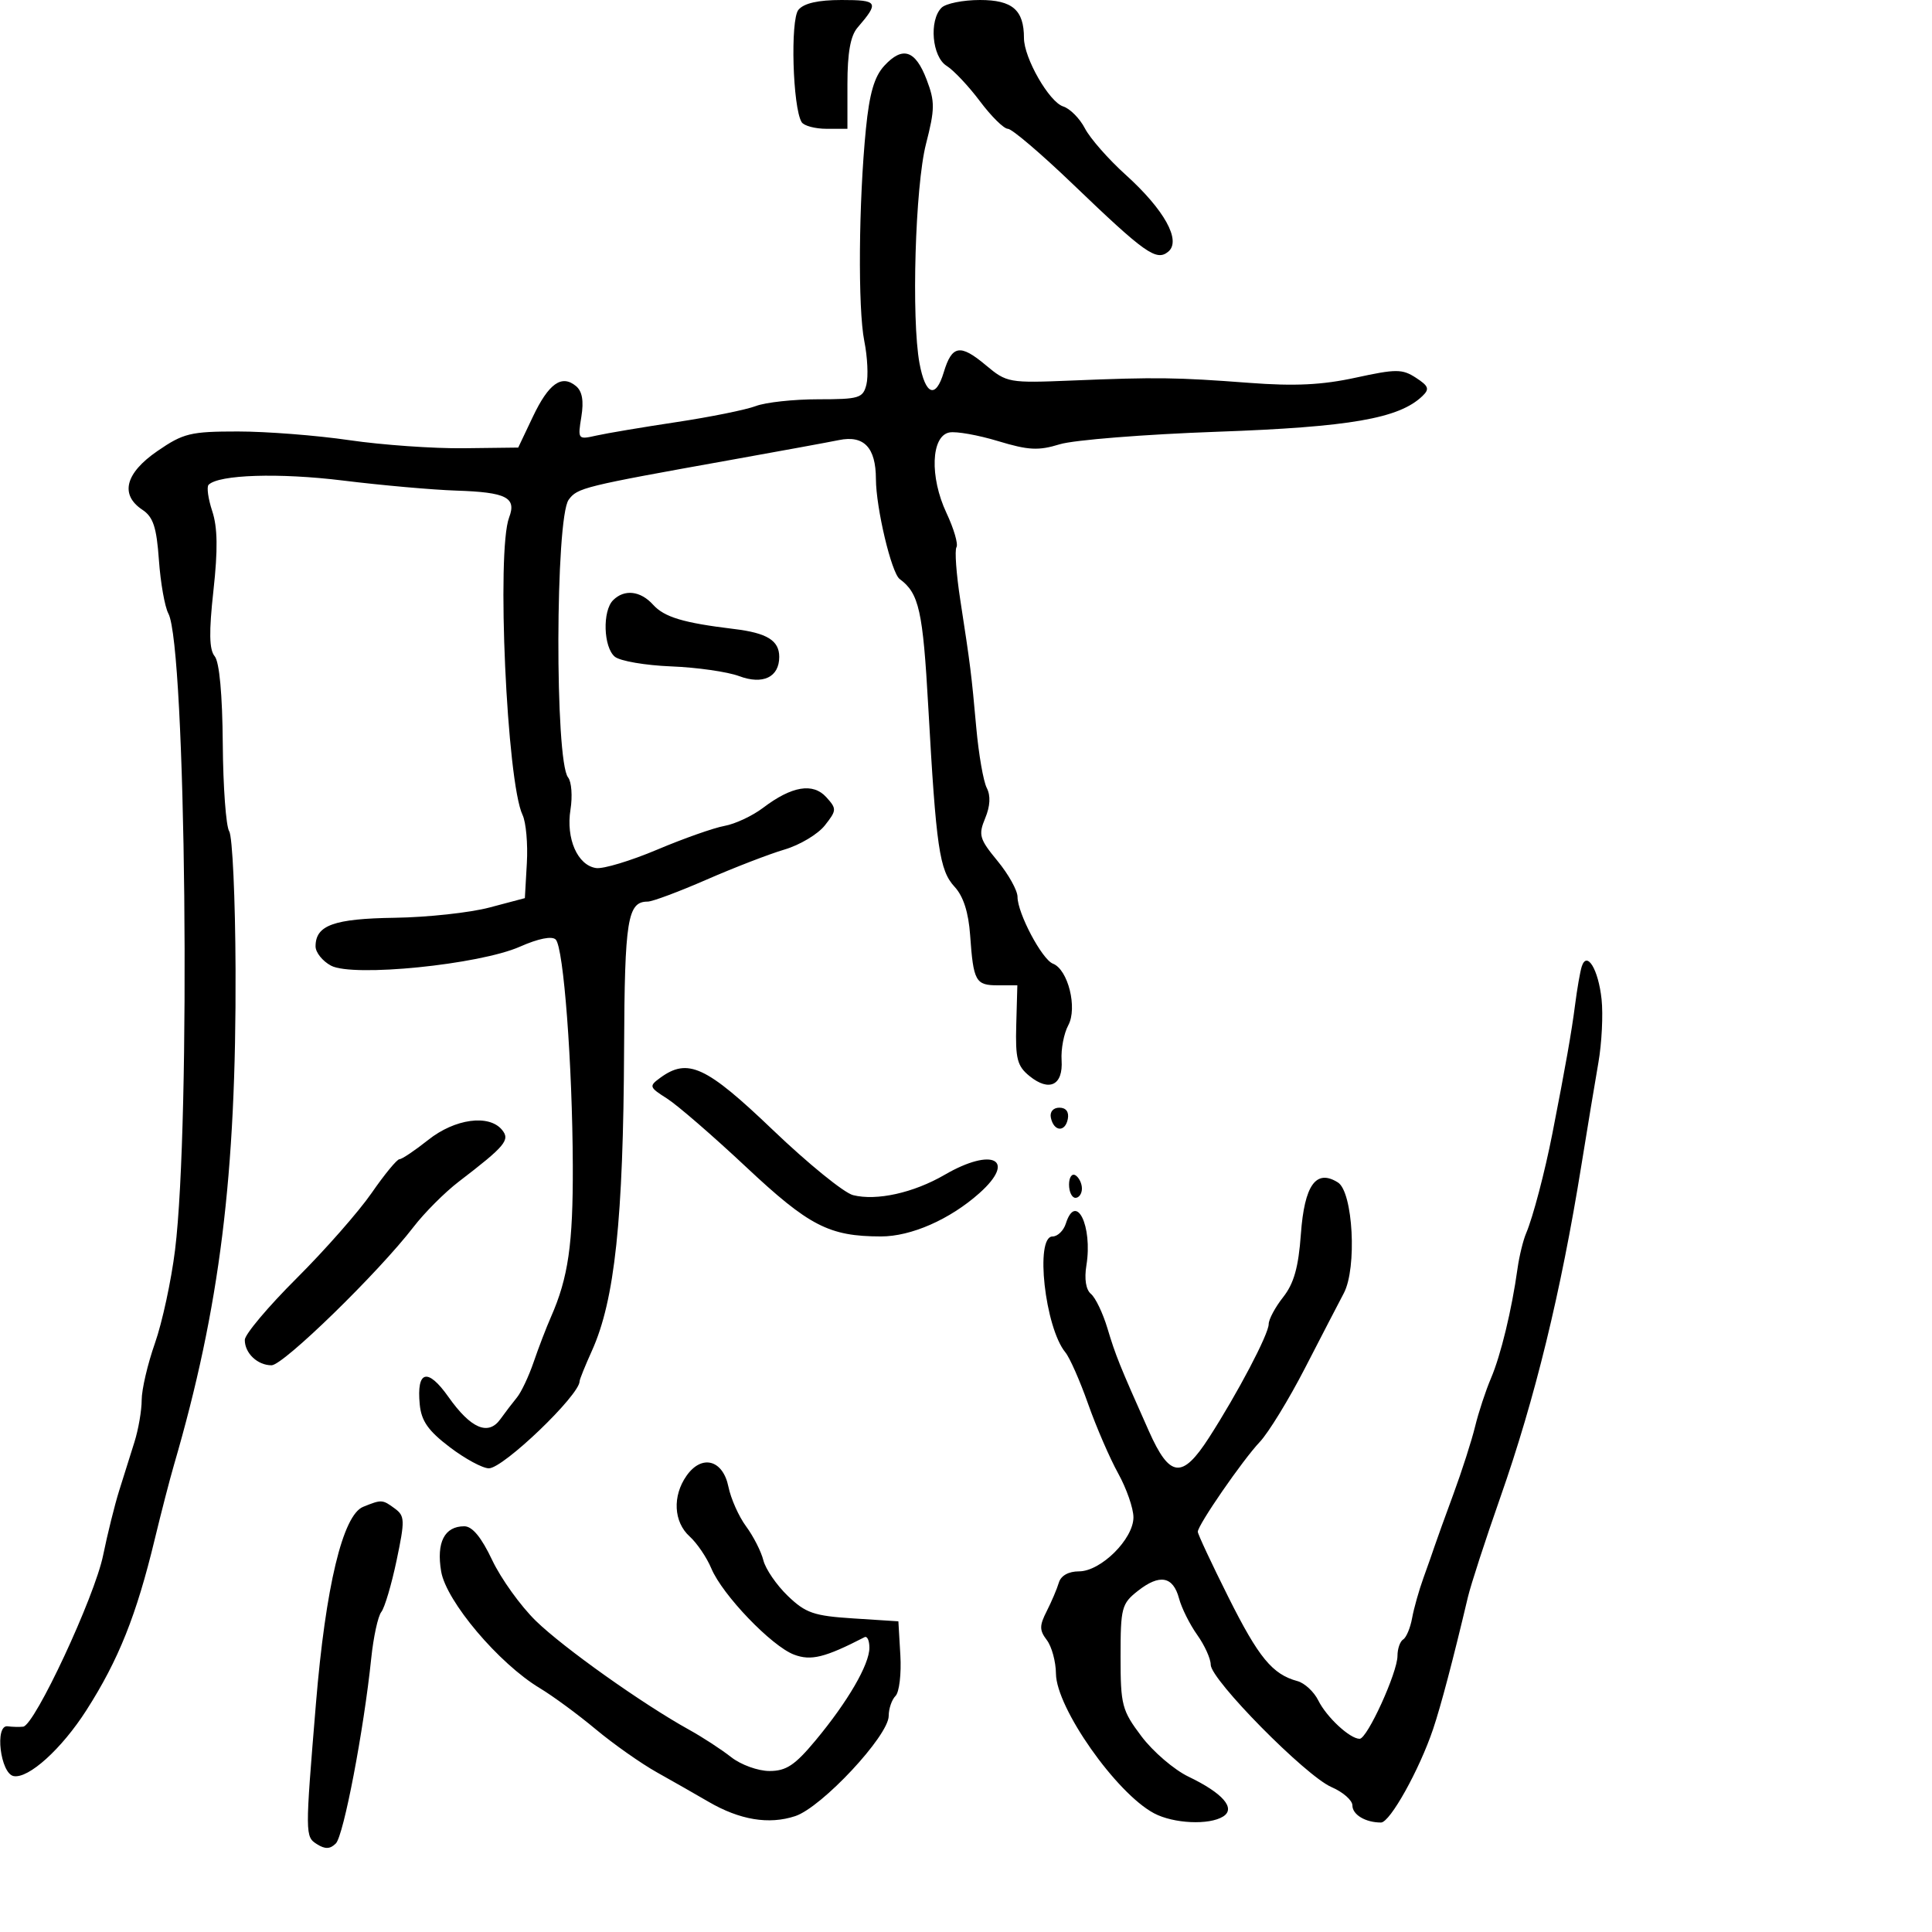<svg xmlns="http://www.w3.org/2000/svg" width="300" height="300" viewBox="0 0 300 300" version="1.1">
	<path d="M 123.980 1.524 C 122.697 3.070, 123.088 16.715, 124.479 18.967 C 124.831 19.535, 126.574 20, 128.353 20 L 131.588 20 131.588 13.056 C 131.588 8.219, 132.060 5.565, 133.142 4.306 C 136.558 0.336, 136.366 0, 130.681 0 C 127.031 0, 124.829 0.501, 123.980 1.524 M 146.200 1.200 C 144.232 3.168, 144.726 8.812, 146.989 10.225 C 148.084 10.909, 150.417 13.388, 152.175 15.734 C 153.933 18.080, 155.881 20, 156.504 20 C 157.127 20, 161.656 23.858, 166.568 28.572 C 177.824 39.375, 179.564 40.607, 181.408 39.077 C 183.465 37.369, 180.792 32.554, 174.771 27.120 C 172.101 24.711, 169.266 21.480, 168.469 19.941 C 167.673 18.401, 166.153 16.866, 165.090 16.529 C 162.915 15.838, 159 9.008, 159 5.903 C 159 1.551, 157.205 -0, 152.165 -0 C 149.544 -0, 146.860 0.540, 146.200 1.200 M 137.309 10.216 C 135.766 11.893, 135.009 14.492, 134.460 20 C 133.328 31.359, 133.201 47.955, 134.209 52.969 C 134.703 55.427, 134.849 58.465, 134.534 59.719 C 134.007 61.819, 133.412 62, 127.046 62 C 123.242 62, 118.883 62.474, 117.359 63.053 C 115.836 63.633, 110.294 64.754, 105.044 65.544 C 99.795 66.335, 94.193 67.277, 92.595 67.637 C 89.737 68.282, 89.700 68.236, 90.273 64.708 C 90.671 62.252, 90.409 60.755, 89.440 59.950 C 87.216 58.105, 85.199 59.540, 82.740 64.716 L 80.468 69.500 71.984 69.602 C 67.318 69.657, 59.342 69.095, 54.261 68.352 C 49.179 67.608, 41.385 67, 36.941 67 C 29.570 67, 28.471 67.268, 24.430 70.048 C 19.445 73.478, 18.594 76.822, 22.110 79.157 C 23.792 80.274, 24.313 81.862, 24.676 86.967 C 24.926 90.492, 25.587 94.229, 26.145 95.271 C 28.875 100.373, 29.648 174.139, 27.180 194.110 C 26.595 198.845, 25.190 205.354, 24.058 208.575 C 22.926 211.796, 22 215.764, 22 217.394 C 22 219.024, 21.493 221.965, 20.873 223.929 C 20.254 225.893, 19.183 229.300, 18.494 231.500 C 17.805 233.700, 16.689 238.200, 16.014 241.500 C 14.688 247.988, 5.386 267.925, 3.595 268.118 C 2.993 268.184, 1.909 268.157, 1.186 268.060 C -0.859 267.784, 0.058 275.400, 2.117 275.789 C 4.428 276.227, 9.572 271.573, 13.411 265.572 C 18.417 257.746, 21.182 250.829, 24.032 239 C 25.026 234.875, 26.365 229.700, 27.006 227.500 C 34.143 203.033, 36.698 182.476, 36.576 150.500 C 36.534 139.500, 36.091 129.865, 35.592 129.090 C 35.093 128.314, 34.643 122.196, 34.592 115.493 C 34.534 107.835, 34.068 102.785, 33.337 101.903 C 32.482 100.871, 32.431 98.169, 33.144 91.688 C 33.843 85.343, 33.790 81.895, 32.957 79.371 C 32.321 77.443, 32.066 75.600, 32.391 75.276 C 33.972 73.695, 43.348 73.398, 53.249 74.617 C 59.267 75.358, 67.186 76.062, 70.846 76.181 C 78.633 76.435, 80.236 77.250, 79.055 80.355 C 77.076 85.560, 78.697 121.424, 81.142 126.545 C 81.679 127.670, 81.980 131.036, 81.809 134.026 L 81.500 139.462 76 140.919 C 72.975 141.721, 66.367 142.437, 61.316 142.511 C 51.826 142.650, 49 143.669, 49 146.953 C 49 147.893, 50.080 149.240, 51.399 149.946 C 54.793 151.762, 74.427 149.790, 80.737 146.998 C 83.606 145.729, 85.710 145.310, 86.292 145.892 C 87.517 147.117, 88.886 165.241, 88.944 181 C 88.988 193.201, 88.237 198.399, 85.551 204.500 C 84.825 206.150, 83.616 209.300, 82.865 211.499 C 82.114 213.699, 80.946 216.174, 80.269 216.999 C 79.592 217.825, 78.433 219.343, 77.693 220.373 C 75.812 222.991, 73.105 221.828, 69.629 216.907 C 66.400 212.337, 64.665 212.794, 65.177 218.081 C 65.426 220.652, 66.491 222.170, 69.828 224.708 C 72.208 226.519, 74.946 228, 75.911 228 C 78.161 228, 90 216.640, 90 214.481 C 90 214.205, 90.862 212.071, 91.915 209.739 C 95.465 201.880, 96.796 189.351, 96.909 162.725 C 96.994 142.774, 97.442 140, 100.574 140 C 101.305 140, 105.412 138.467, 109.702 136.594 C 113.991 134.721, 119.443 132.616, 121.818 131.915 C 124.193 131.215, 127.012 129.529, 128.083 128.167 C 129.930 125.820, 129.941 125.593, 128.309 123.789 C 126.242 121.505, 122.949 122.057, 118.500 125.432 C 116.850 126.684, 114.150 127.950, 112.500 128.246 C 110.850 128.541, 106.144 130.201, 102.042 131.934 C 97.941 133.667, 93.677 134.953, 92.567 134.792 C 89.682 134.374, 87.863 130.231, 88.584 125.715 C 88.916 123.634, 88.748 121.384, 88.210 120.715 C 86.146 118.149, 86.229 80.437, 88.304 77.599 C 89.661 75.743, 90.533 75.529, 113.500 71.413 C 121.200 70.034, 128.742 68.650, 130.259 68.338 C 134.146 67.538, 135.998 69.481, 136.012 74.372 C 136.025 78.872, 138.422 88.967, 139.702 89.911 C 142.708 92.129, 143.306 94.803, 144.142 109.760 C 145.366 131.680, 145.874 135.147, 148.233 137.706 C 149.592 139.181, 150.390 141.667, 150.641 145.206 C 151.151 152.403, 151.482 153, 154.955 153 L 157.973 153 157.803 159.143 C 157.658 164.407, 157.953 165.544, 159.866 167.093 C 162.942 169.584, 165.096 168.520, 164.844 164.634 C 164.732 162.910, 165.200 160.465, 165.882 159.201 C 167.333 156.512, 165.844 150.538, 163.497 149.637 C 161.805 148.988, 158 141.810, 158 139.268 C 158 138.271, 156.603 135.761, 154.895 133.689 C 152.077 130.270, 151.900 129.656, 152.979 127.052 C 153.764 125.156, 153.846 123.557, 153.220 122.341 C 152.699 121.328, 151.968 117.125, 151.596 113 C 150.835 104.553, 150.692 103.414, 149.114 93.168 C 148.492 89.135, 148.225 85.445, 148.520 84.967 C 148.815 84.490, 148.114 82.094, 146.962 79.643 C 144.337 74.057, 144.570 67.693, 147.422 67.152 C 148.478 66.951, 151.879 67.555, 154.979 68.494 C 159.705 69.924, 161.252 70.004, 164.558 68.987 C 166.726 68.320, 177.725 67.444, 189 67.042 C 209.620 66.307, 217.237 64.983, 220.866 61.506 C 222.012 60.407, 221.852 59.951, 219.866 58.660 C 217.741 57.278, 216.788 57.277, 210.500 58.646 C 205.303 59.778, 201.053 59.985, 194 59.451 C 182.643 58.590, 179.561 58.550, 166.455 59.088 C 156.649 59.490, 156.331 59.434, 153.079 56.709 C 149.093 53.368, 147.814 53.587, 146.539 57.829 C 145.297 61.966, 143.698 61.365, 142.781 56.418 C 141.502 49.509, 142.109 28.907, 143.786 22.363 C 145.180 16.922, 145.191 15.790, 143.890 12.370 C 142.138 7.767, 140.160 7.120, 137.309 10.216 M 95.200 93.200 C 93.527 94.873, 93.699 100.505, 95.468 101.973 C 96.275 102.643, 100.213 103.320, 104.218 103.477 C 108.223 103.634, 112.972 104.314, 114.771 104.987 C 118.463 106.368, 121 105.152, 121 102 C 121 99.460, 119.103 98.287, 114 97.672 C 106.103 96.719, 103.163 95.838, 101.405 93.895 C 99.446 91.730, 96.950 91.450, 95.200 93.200 M 245.612 150.083 C 245.362 150.862, 244.898 153.525, 244.581 156 C 244.038 160.235, 243.110 165.503, 241.055 176 C 239.884 181.982, 238.030 189.029, 236.977 191.500 C 236.508 192.600, 235.905 195.075, 235.637 197 C 234.751 203.377, 233.039 210.453, 231.524 214 C 230.702 215.925, 229.590 219.300, 229.054 221.500 C 228.519 223.700, 227.002 228.425, 225.685 232 C 224.368 235.575, 223.068 239.175, 222.796 240 C 222.525 240.825, 221.734 243.075, 221.037 245 C 220.341 246.925, 219.546 249.743, 219.270 251.262 C 218.995 252.781, 218.371 254.271, 217.885 254.571 C 217.398 254.872, 217 256.020, 217 257.123 C 217 259.712, 212.306 270, 211.124 270 C 209.611 270, 205.994 266.645, 204.703 264.043 C 204.033 262.692, 202.578 261.342, 201.472 261.043 C 197.575 259.991, 195.450 257.408, 190.741 248 C 188.126 242.775, 185.989 238.208, 185.993 237.850 C 186.004 236.791, 192.960 226.711, 195.610 223.913 C 196.958 222.491, 200.127 217.316, 202.652 212.413 C 205.177 207.511, 207.884 202.286, 208.668 200.803 C 210.733 196.896, 210.102 185.087, 207.750 183.610 C 204.360 181.480, 202.551 184.005, 202 191.633 C 201.628 196.781, 200.922 199.293, 199.250 201.415 C 198.012 202.985, 197 204.874, 197 205.612 C 197 207.166, 192.168 216.354, 187.724 223.250 C 183.567 229.701, 181.640 229.495, 178.411 222.250 C 173.803 211.911, 173.255 210.551, 171.955 206.236 C 171.249 203.890, 170.102 201.500, 169.408 200.924 C 168.618 200.268, 168.351 198.610, 168.695 196.492 C 169.690 190.362, 167.073 185.044, 165.500 190 C 165.151 191.100, 164.221 192, 163.433 192 C 160.687 192, 162.258 206.142, 165.433 210 C 166.112 210.825, 167.700 214.425, 168.961 218 C 170.223 221.575, 172.323 226.428, 173.628 228.785 C 174.932 231.142, 176 234.215, 176 235.612 C 176 238.980, 170.940 244, 167.546 244 C 165.926 244, 164.740 244.663, 164.418 245.750 C 164.132 246.713, 163.285 248.705, 162.536 250.179 C 161.385 252.444, 161.388 253.138, 162.556 254.679 C 163.315 255.680, 163.951 258.022, 163.968 259.882 C 164.018 265.202, 173.321 278.446, 179.200 281.567 C 182.238 283.179, 187.767 283.433, 189.936 282.061 C 191.932 280.797, 189.873 278.432, 184.556 275.883 C 182.325 274.814, 179.037 271.996, 177.250 269.622 C 174.208 265.580, 174 264.788, 174 257.225 C 174 249.650, 174.168 249.013, 176.683 247.035 C 180.073 244.368, 182.156 244.751, 183.081 248.209 C 183.479 249.698, 184.749 252.243, 185.902 253.863 C 187.056 255.483, 188 257.568, 188 258.496 C 188 260.821, 202.756 275.776, 206.750 277.497 C 208.537 278.268, 210 279.548, 210 280.342 C 210 281.785, 212.030 283, 214.440 283 C 215.837 283, 220.394 274.830, 222.528 268.500 C 223.743 264.896, 225.625 257.759, 227.935 248 C 228.390 246.075, 230.658 239.100, 232.974 232.500 C 238.357 217.161, 242.363 200.749, 245.547 181 C 246.478 175.225, 247.671 168.025, 248.198 165 C 248.724 161.975, 248.946 157.548, 248.691 155.163 C 248.193 150.518, 246.413 147.581, 245.612 150.083 M 102.518 167.363 C 100.746 168.659, 100.799 168.819, 103.577 170.582 C 105.184 171.602, 110.703 176.379, 115.840 181.196 C 125.628 190.376, 128.747 191.984, 136.790 191.994 C 141.478 192.001, 147.496 189.355, 152.074 185.277 C 157.918 180.070, 154.158 178.083, 146.678 182.426 C 141.852 185.227, 136.123 186.499, 132.465 185.581 C 131.064 185.229, 125.464 180.679, 120.020 175.471 C 109.634 165.531, 106.811 164.224, 102.518 167.363 M 163.177 173.553 C 163.629 175.725, 165.404 175.858, 165.810 173.750 C 166.020 172.655, 165.530 172, 164.500 172 C 163.539 172, 162.988 172.647, 163.177 173.553 M 66.500 177 C 64.424 178.650, 62.412 180, 62.029 180 C 61.646 180, 59.700 182.363, 57.705 185.250 C 55.709 188.137, 50.466 194.100, 46.052 198.500 C 41.638 202.900, 38.021 207.197, 38.013 208.050 C 37.996 210.112, 39.981 212, 42.167 212 C 43.993 212, 58.745 197.627, 64.208 190.525 C 65.911 188.311, 69.066 185.150, 71.219 183.500 C 78.495 177.924, 79.255 177.012, 77.944 175.433 C 75.919 172.992, 70.632 173.716, 66.500 177 M 166 183.941 C 166 185.073, 166.450 186, 167 186 C 167.550 186, 168 185.352, 168 184.559 C 168 183.766, 167.550 182.840, 167 182.500 C 166.450 182.160, 166 182.809, 166 183.941 M 106.597 229.166 C 104.392 232.313, 104.599 236.327, 107.083 238.575 C 108.228 239.611, 109.745 241.847, 110.453 243.542 C 112.171 247.652, 119.806 255.610, 123.298 256.930 C 125.932 257.925, 128.086 257.392, 134.250 254.219 C 134.662 254.007, 135 254.745, 135 255.860 C 135 258.462, 131.650 264.227, 126.639 270.250 C 123.429 274.109, 122.085 275, 119.478 275 C 117.706 275, 115.042 274.034, 113.526 272.842 C 112.018 271.655, 109.082 269.743, 107.002 268.592 C 99.793 264.603, 87.479 255.856, 83.206 251.688 C 80.844 249.385, 77.793 245.137, 76.426 242.250 C 74.749 238.707, 73.341 237, 72.093 237 C 69.020 237, 67.740 239.500, 68.502 244.012 C 69.284 248.642, 77.461 258.315, 83.825 262.137 C 85.846 263.351, 89.750 266.221, 92.500 268.516 C 95.250 270.810, 99.525 273.821, 102 275.207 C 104.475 276.592, 108.075 278.644, 110 279.766 C 114.874 282.607, 119.388 283.357, 123.481 282.006 C 127.612 280.643, 137.989 269.521, 137.996 266.450 C 137.998 265.322, 138.476 263.924, 139.057 263.343 C 139.639 262.761, 139.976 259.917, 139.807 257.021 L 139.500 251.757 132.500 251.308 C 126.369 250.915, 125.106 250.481, 122.328 247.809 C 120.584 246.132, 118.876 243.643, 118.534 242.279 C 118.192 240.915, 116.985 238.546, 115.853 237.015 C 114.721 235.484, 113.487 232.716, 113.110 230.865 C 112.253 226.651, 108.960 225.791, 106.597 229.166 M 56.390 233.979 C 53.230 235.256, 50.560 246.378, 49.061 264.500 C 47.367 284.989, 47.368 285.191, 49.222 286.365 C 50.488 287.166, 51.264 287.136, 52.148 286.252 C 53.359 285.041, 56.490 268.662, 57.645 257.500 C 57.987 254.200, 58.690 250.963, 59.209 250.306 C 59.728 249.649, 60.795 246.049, 61.581 242.306 C 62.891 236.065, 62.869 235.396, 61.314 234.250 C 59.382 232.826, 59.260 232.820, 56.390 233.979" stroke="none" fill="black" fill-rule="evenodd"/>
</svg>